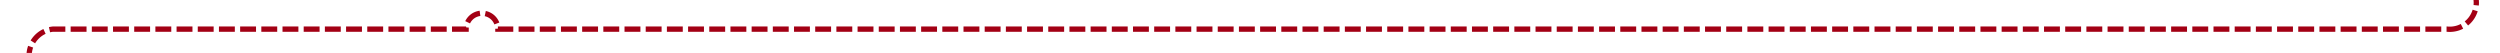 ﻿<?xml version="1.0" encoding="utf-8"?>
<svg version="1.1" xmlns:xlink="http://www.w3.org/1999/xlink" width="472px" height="10px" preserveAspectRatio="xMinYMid meet" viewBox="483 256  472 8" xmlns="http://www.w3.org/2000/svg">
  <path d="M 950.5 233  L 950.5 255  A 5 5 0 0 1 945 260.5 L 577 260.5  A 3 3 0 0 0 574 257.5 A 3 3 0 0 0 571 260.5 L 493 260.5  A 5 5 0 0 0 488.5 265.5 L 488.5 303  " stroke-width="1" stroke-dasharray="3,1" stroke="#a30014" fill="none" />
</svg>